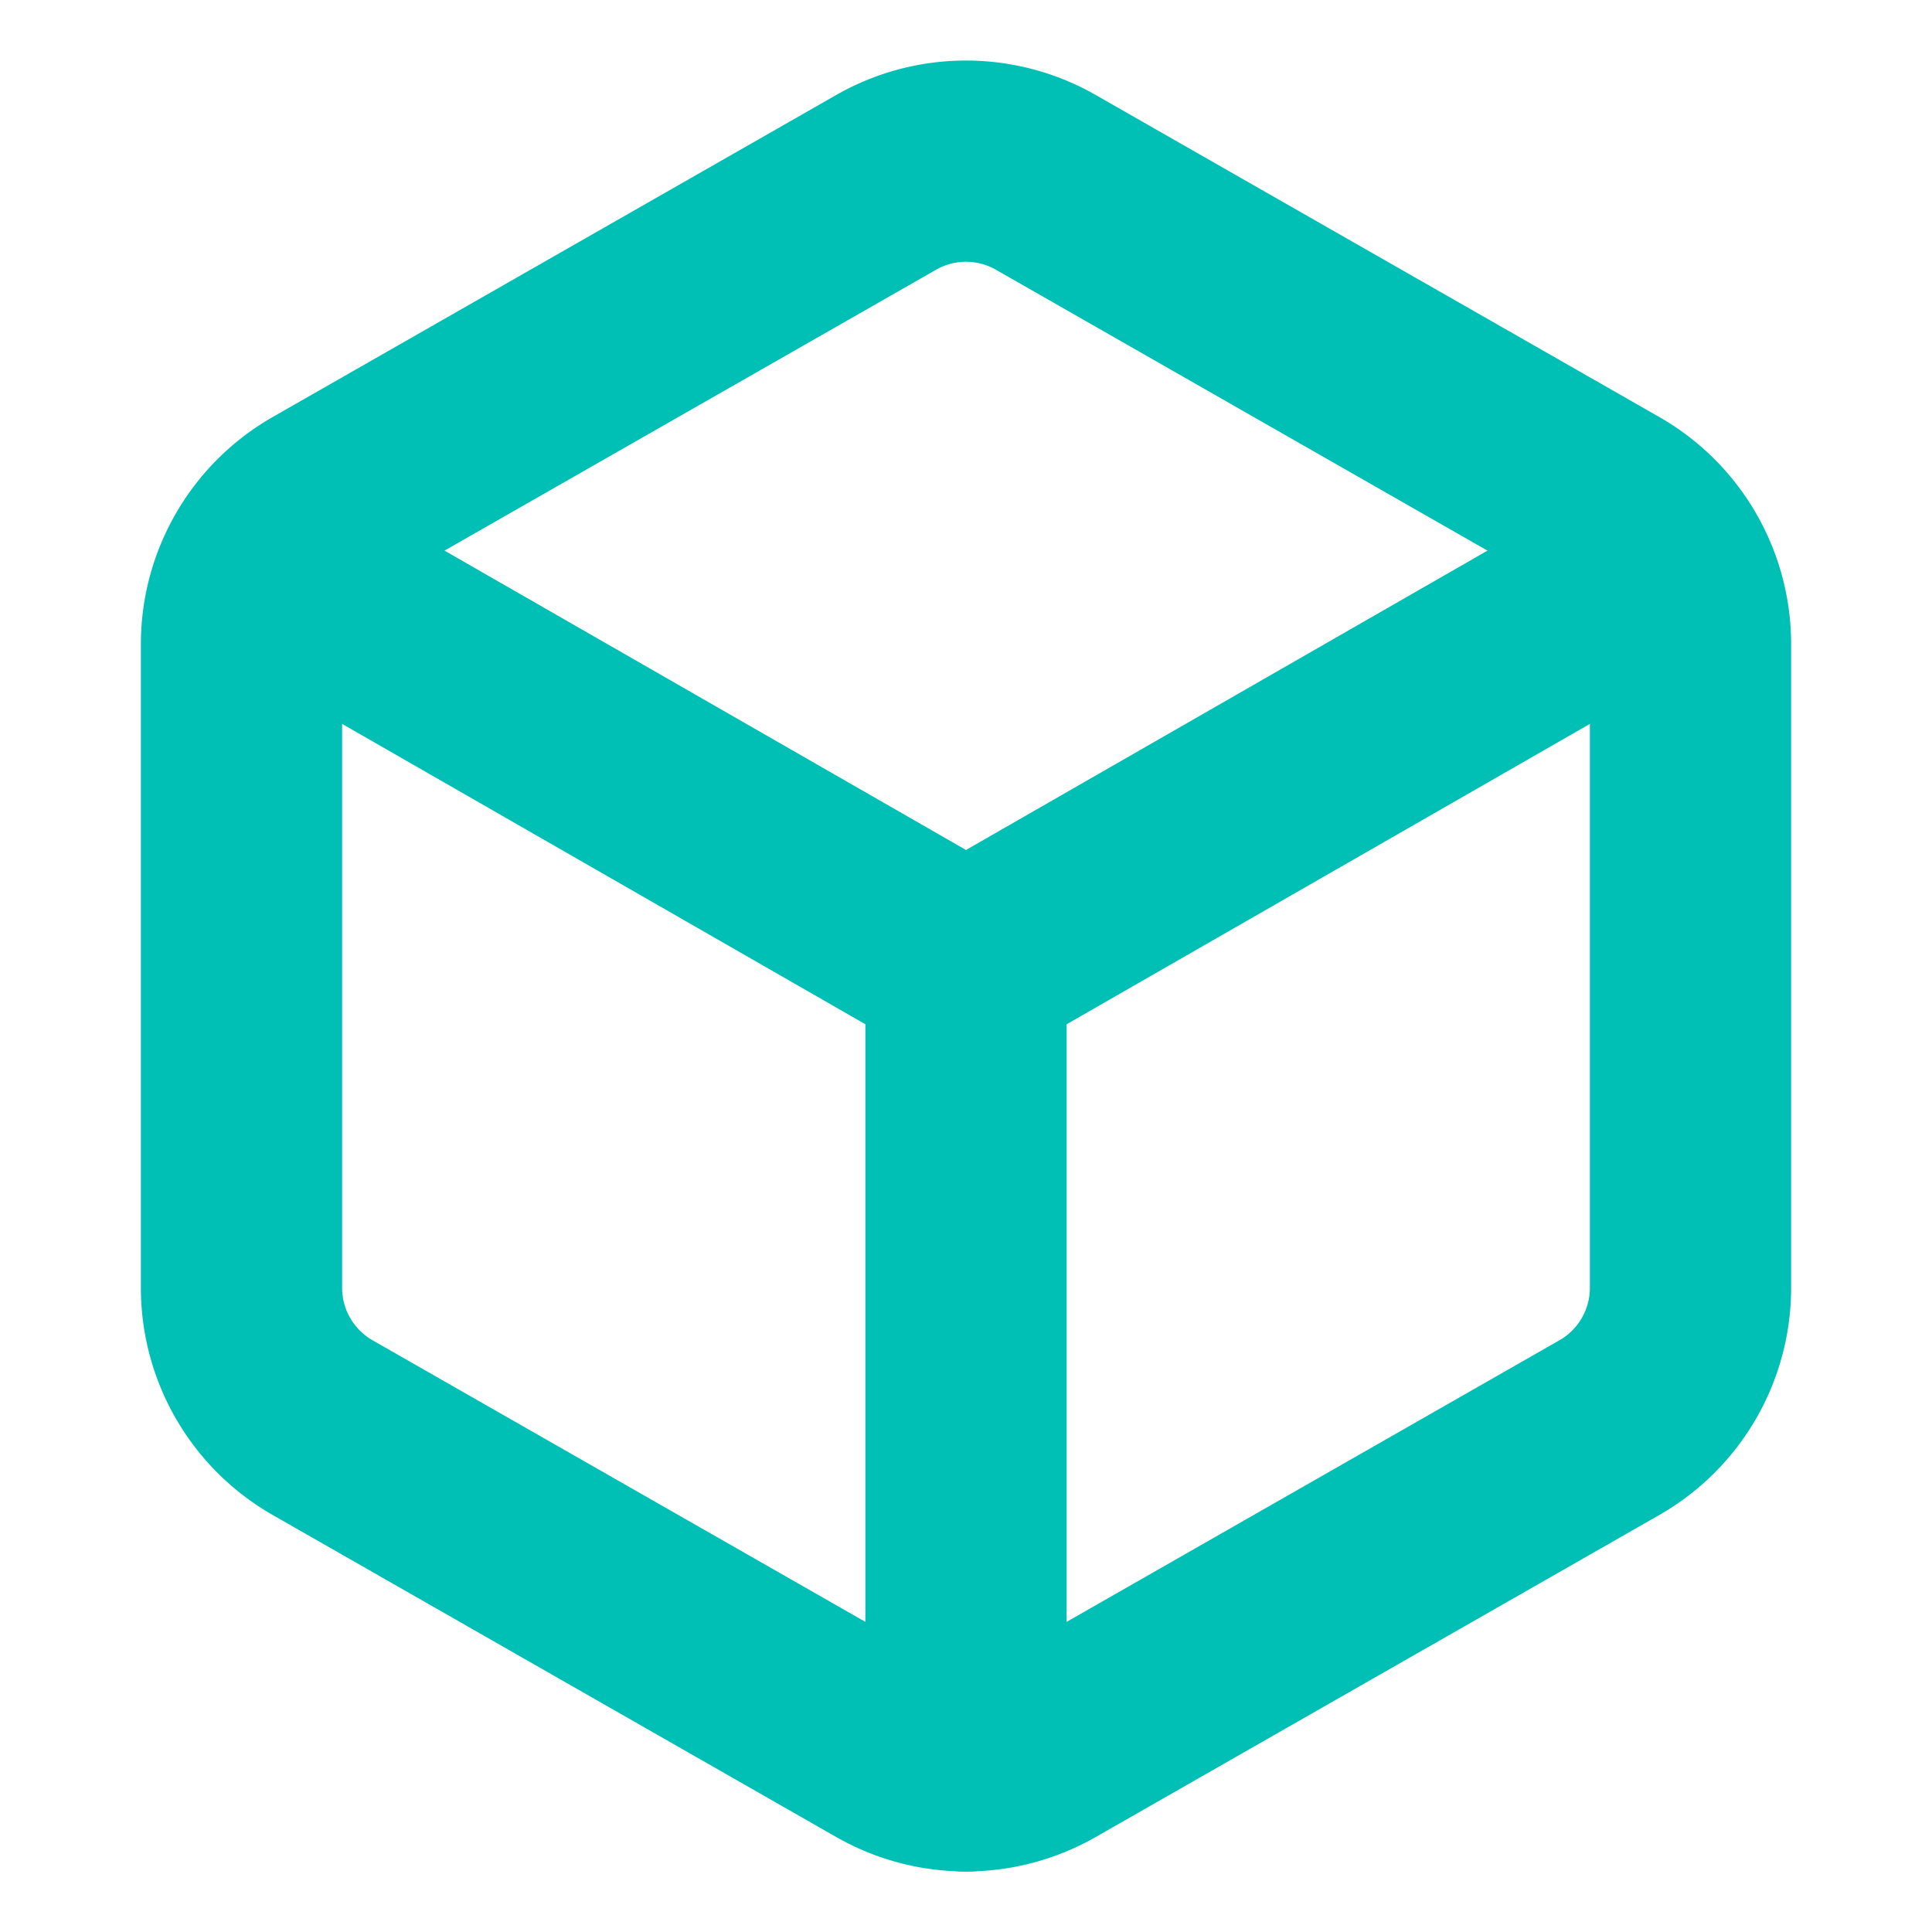 <svg xmlns="http://www.w3.org/2000/svg" width="64" height="64" viewBox="0 0 24 24" fill="none" stroke="#00c0b5" stroke-width="2.5" stroke-linecap="round" stroke-linejoin="round"><path d="M21 16V8a2 2 0 0 0-1-1.73l-7-4a2 2 0 0 0-2 0l-7 4A2 2 0 0 0 3 8v8a2 2 0 0 0 1 1.73l7 4a2 2 0 0 0 2 0l7-4A2 2 0 0 0 21 16z"></path><polyline points="3.29 7 12 12 20.71 7"></polyline><line x1="12" y1="22" x2="12" y2="12"></line></svg>
